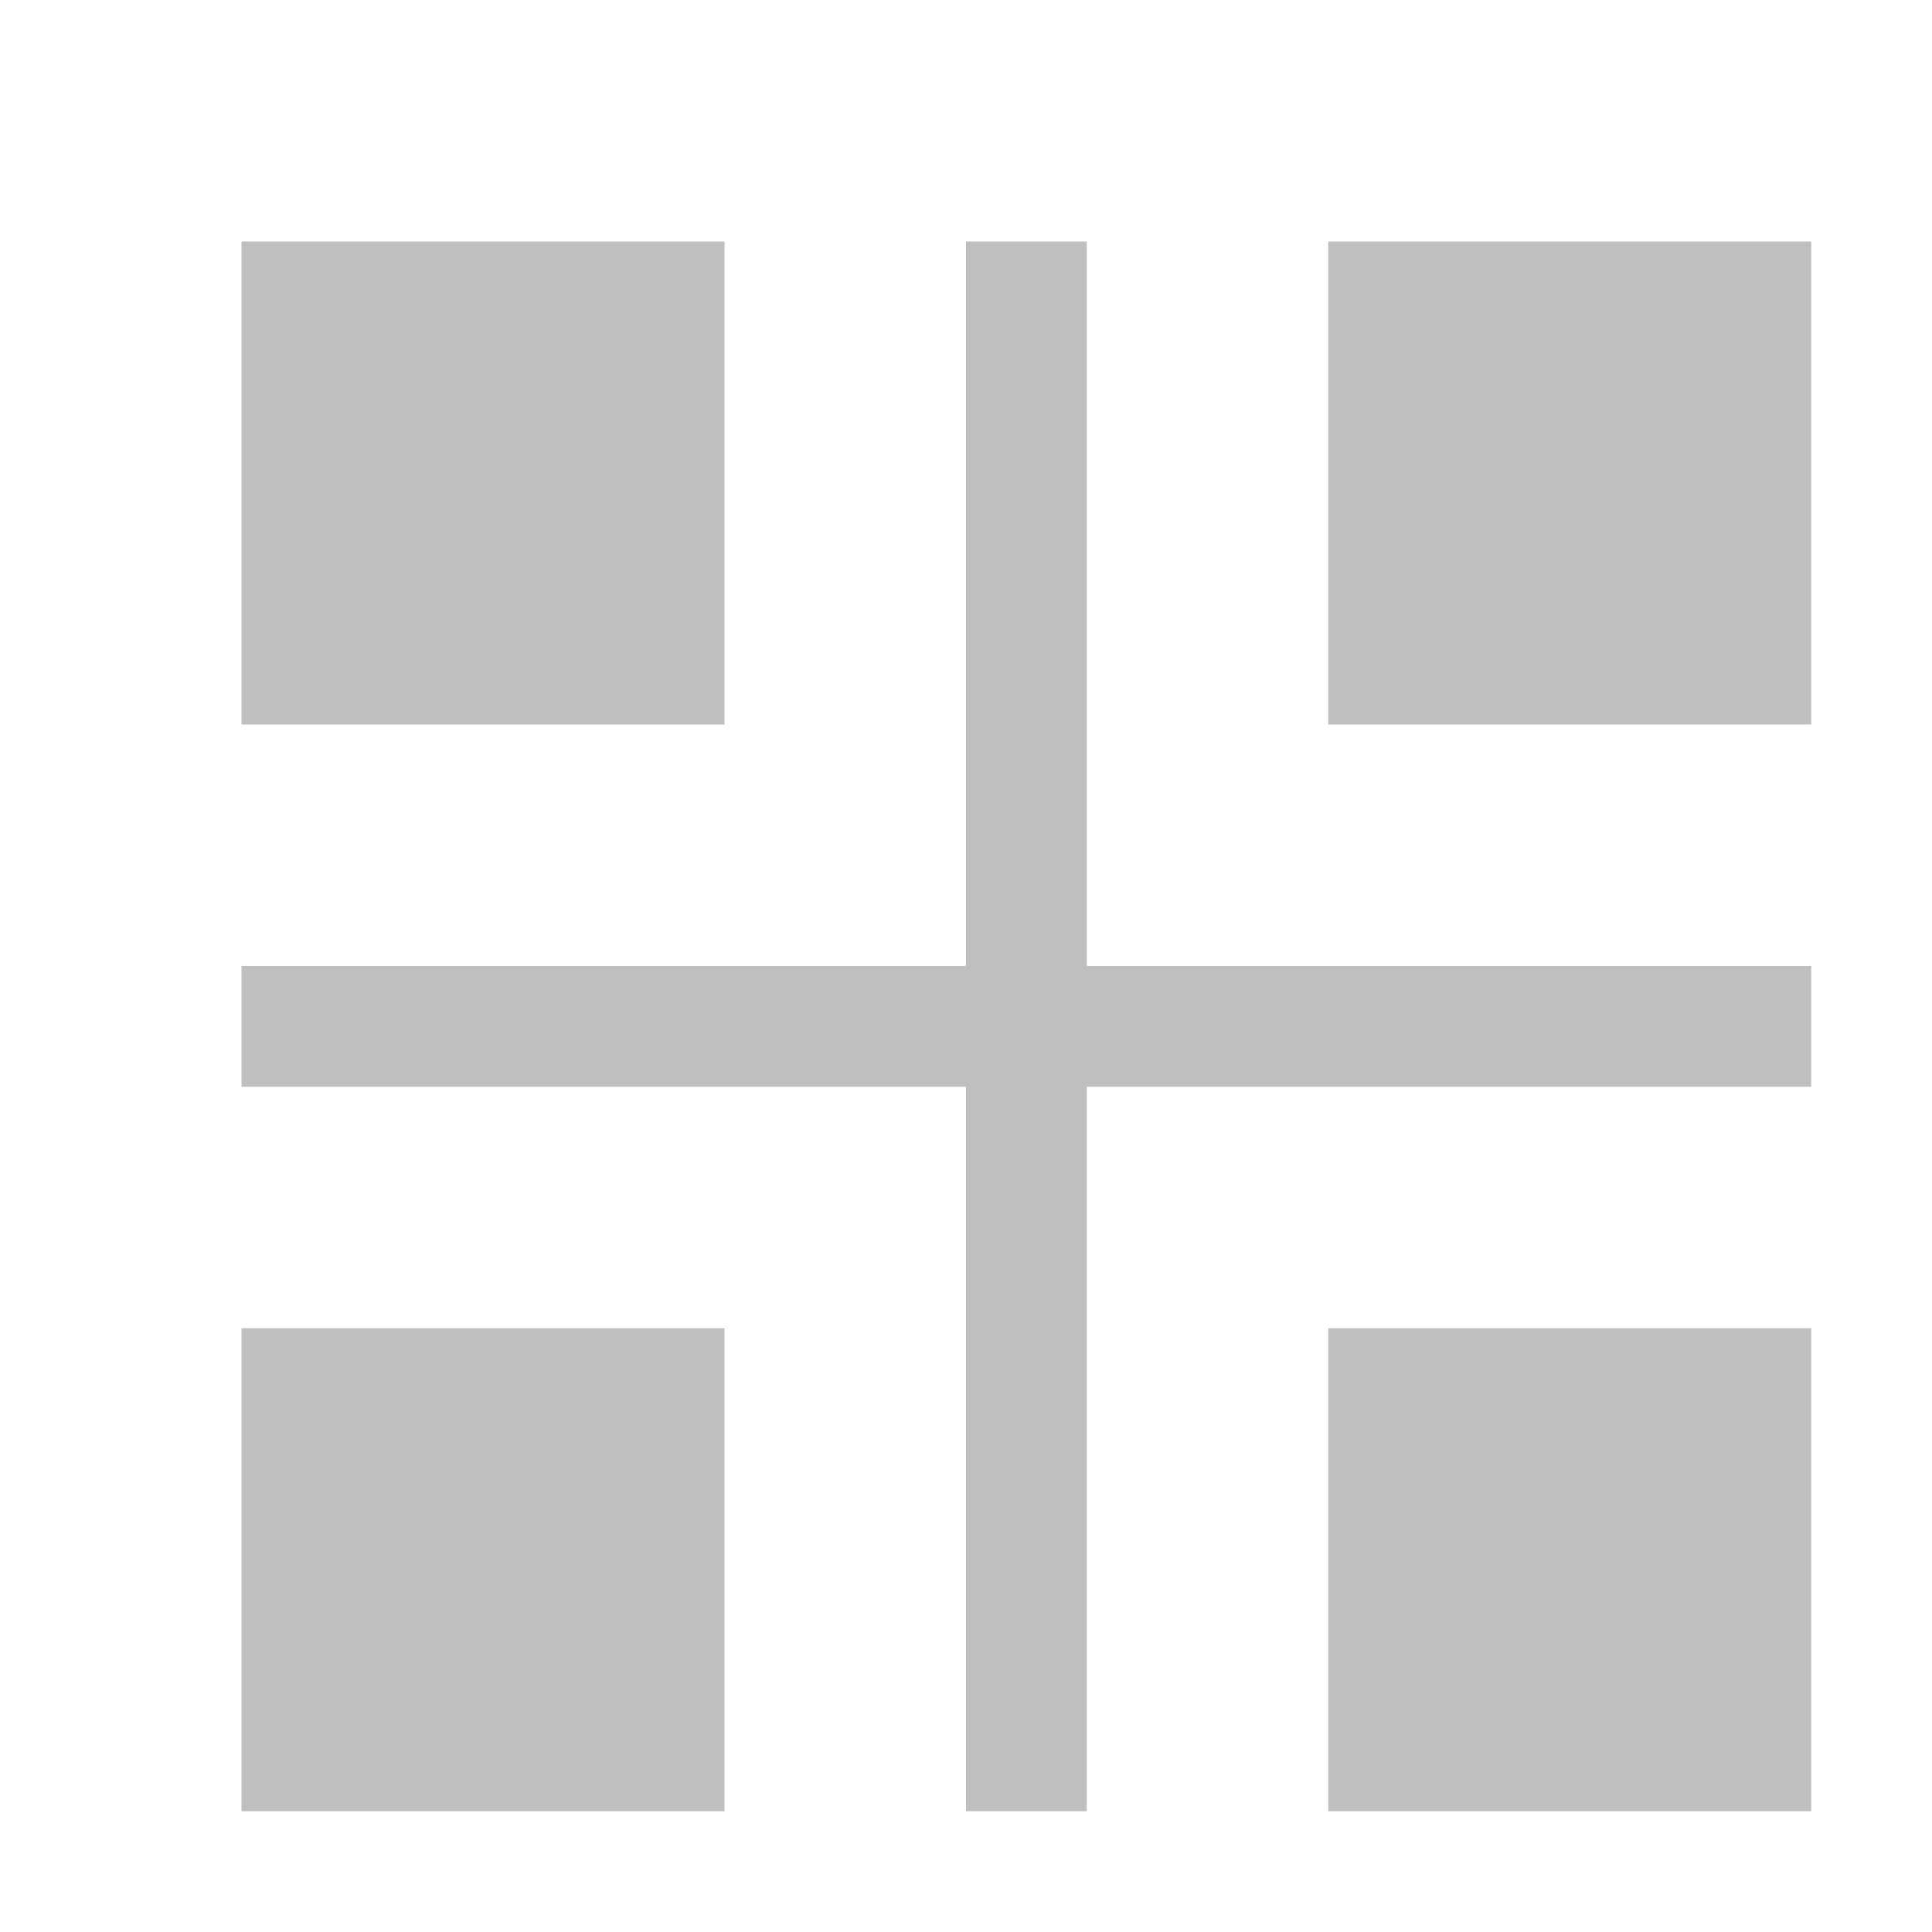 <?xml version="1.0" encoding="UTF-8" standalone="no"?>
<svg
   inkscape:version="1.1 (c68e22c387, 2021-05-23)"
   sodipodi:docname="snap-nodes-center-symbolic.svg"
   viewBox="0 0 16 16"
   height="16"
   width="16"
   id="svg1"
   version="1.1"
   xmlns:inkscape="http://www.inkscape.org/namespaces/inkscape"
   xmlns:sodipodi="http://sodipodi.sourceforge.net/DTD/sodipodi-0.dtd"
   xmlns="http://www.w3.org/2000/svg"
   xmlns:svg="http://www.w3.org/2000/svg"
   xmlns:rdf="http://www.w3.org/1999/02/22-rdf-syntax-ns#"
   xmlns:cc="http://creativecommons.org/ns#"
   xmlns:dc="http://purl.org/dc/elements/1.1/">
  <style
     id="s0">
   .success { fill: #009909; }
   .warning { fill: #FF1990; }
   .error   { fill: #00AAFF; }
  </style>
  <style
     id="s2"> 
     @import '../../highlights.css'; 
  </style>
  <defs
     id="defs1179" />
  <sodipodi:namedview
     inkscape:snap-object-midpoints="false"
     inkscape:document-rotation="0"
     inkscape:current-layer="snap-nodes-center"
     inkscape:window-maximized="1"
     inkscape:window-y="32"
     inkscape:window-x="-8"
     inkscape:window-height="1017"
     inkscape:window-width="1920"
     inkscape:cy="8.3007601"
     inkscape:cx="11.245597"
     inkscape:zoom="27.166187"
     showgrid="true"
     id="namedview"
     guidetolerance="10"
     gridtolerance="10"
     objecttolerance="10"
     pagecolor="#ffffff"
     bordercolor="#999999"
     borderopacity="1"
     inkscape:pageshadow="0"
     inkscape:pageopacity="0"
     inkscape:pagecheckerboard="0">
    <inkscape:grid
       id="grid"
       type="xygrid" />
  </sodipodi:namedview>
  <g
     inkscape:label="00331"
     id="snap-nodes-center"
     transform="translate(-919,-506.362)">
    <path
       id="rect22929"
       d="m 921,508.362 v 4 h 4 v -4 z"
       style="stroke-width:1;opacity:1;fill:#bfbfbf;fill-opacity:1" />
    <path
       id="path4465"
       d="m 921,517.362 v 4 h 4 v -4 z"
       style="stroke-width:1;opacity:1;fill:#bfbfbf;fill-opacity:1" />
    <path
       id="path4467"
       d="m 930,517.362 v 4 h 4 v -4 z"
       style="stroke-width:1;opacity:1;fill:#bfbfbf;fill-opacity:1" />
    <path
       id="path4469"
       d="m 930,508.362 v 4 h 4 v -4 z"
       style="stroke-width:1;opacity:1;fill:#bfbfbf;fill-opacity:1" />
    <rect
       style="opacity:1;fill:#bfbfbf;stroke-width:18.387;stroke-linecap:round;paint-order:stroke fill markers;stop-color:#000000;fill-opacity:1"
       id="rect1087"
       width="13"
       height="1"
       x="921"
       y="514.362" />
    <rect
       style="opacity:1;fill:#bfbfbf;fill-opacity:1;stroke-width:18.387;stroke-linecap:round;paint-order:stroke fill markers;stop-color:#000000"
       id="rect1125"
       width="1"
       height="13"
       x="927"
       y="508.362" />
  </g>
</svg>
